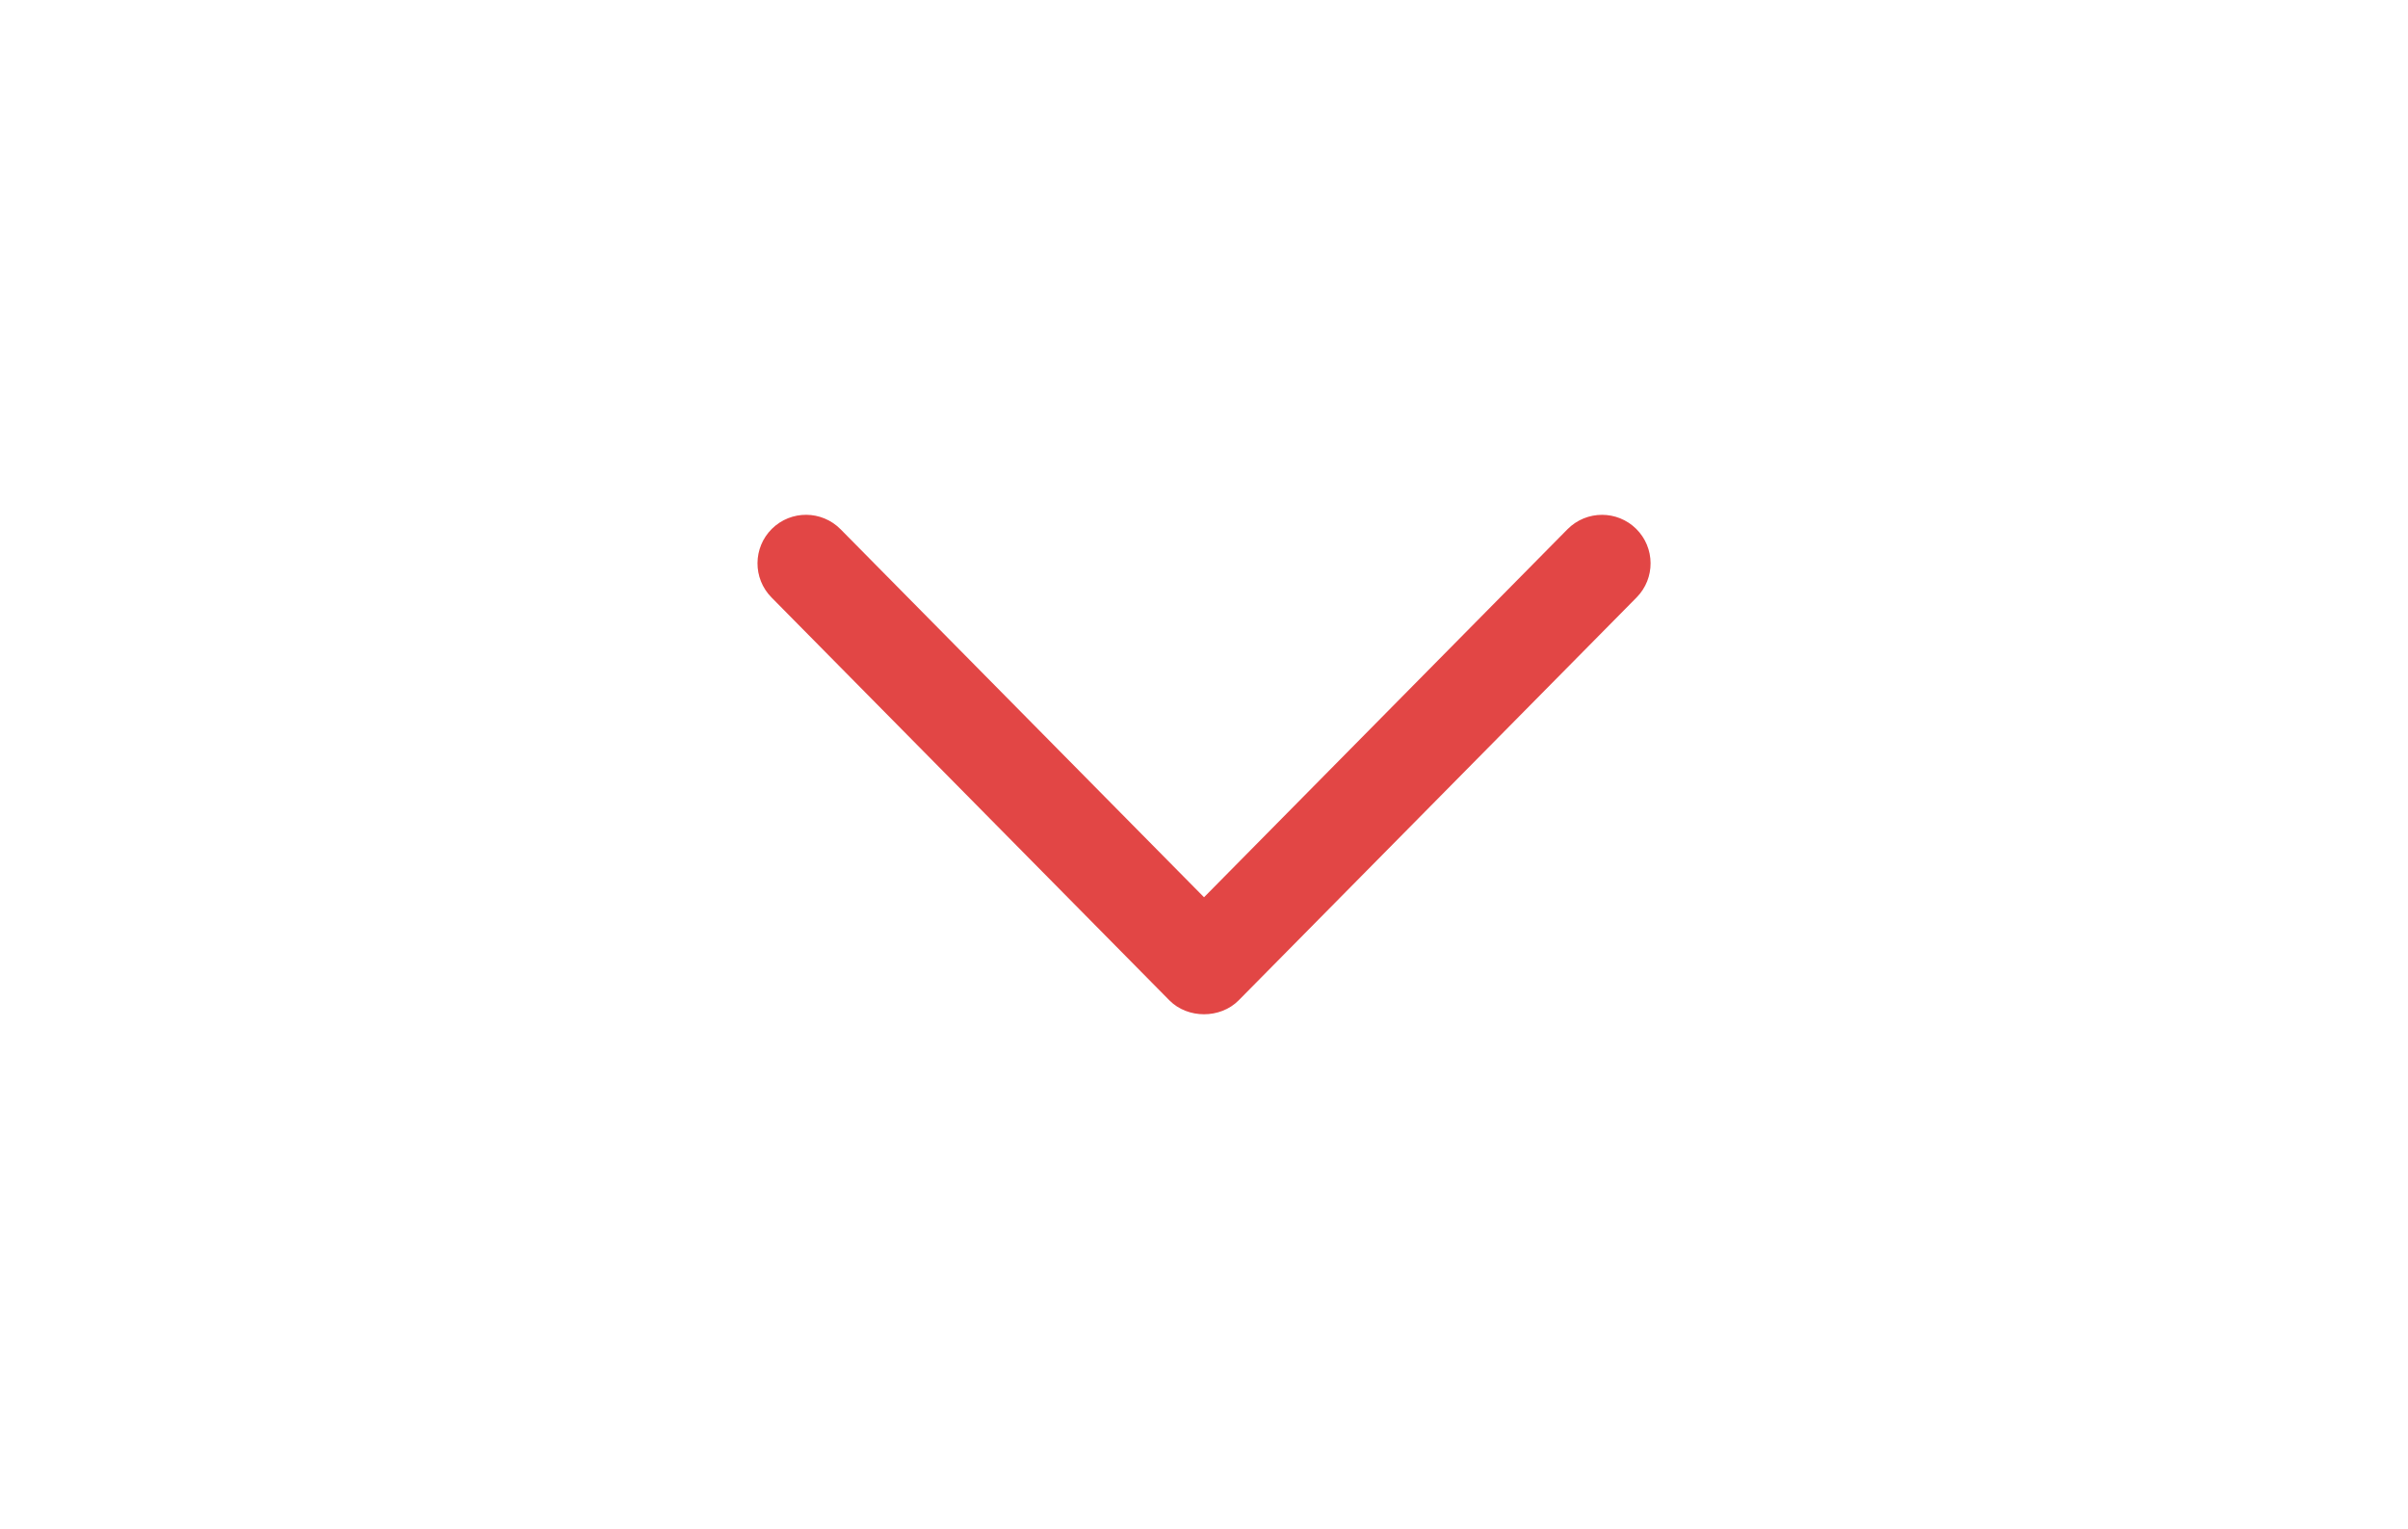 <?xml version="1.0" encoding="utf-8"?>
<!-- Generator: Adobe Illustrator 16.0.0, SVG Export Plug-In . SVG Version: 6.00 Build 0)  -->
<!DOCTYPE svg PUBLIC "-//W3C//DTD SVG 1.1//EN" "http://www.w3.org/Graphics/SVG/1.1/DTD/svg11.dtd">
<svg version="1.1" id="Layer_1" xmlns="http://www.w3.org/2000/svg" xmlns:xlink="http://www.w3.org/1999/xlink" x="0px" y="0px"
	 width="49.611px" height="31.495px" viewBox="0 0 49.611 31.495" enable-background="new 0 0 49.611 31.495" xml:space="preserve">
<rect fill="#FFFFFF" width="49.611" height="31.495"/>
<path fill="#E24645" d="M33.006,10.604c-0.258,0-0.516,0.099-0.712,0.297l-7.488,7.58l-7.488-7.58
	c-0.389-0.393-1.021-0.397-1.415-0.009c-0.392,0.389-0.396,1.021-0.008,1.414l8.199,8.3c0.377,0.38,1.047,0.38,1.424,0l8.2-8.3
	c0.388-0.393,0.384-1.025-0.009-1.414C33.514,10.7,33.26,10.604,33.006,10.604z"/>
</svg>
